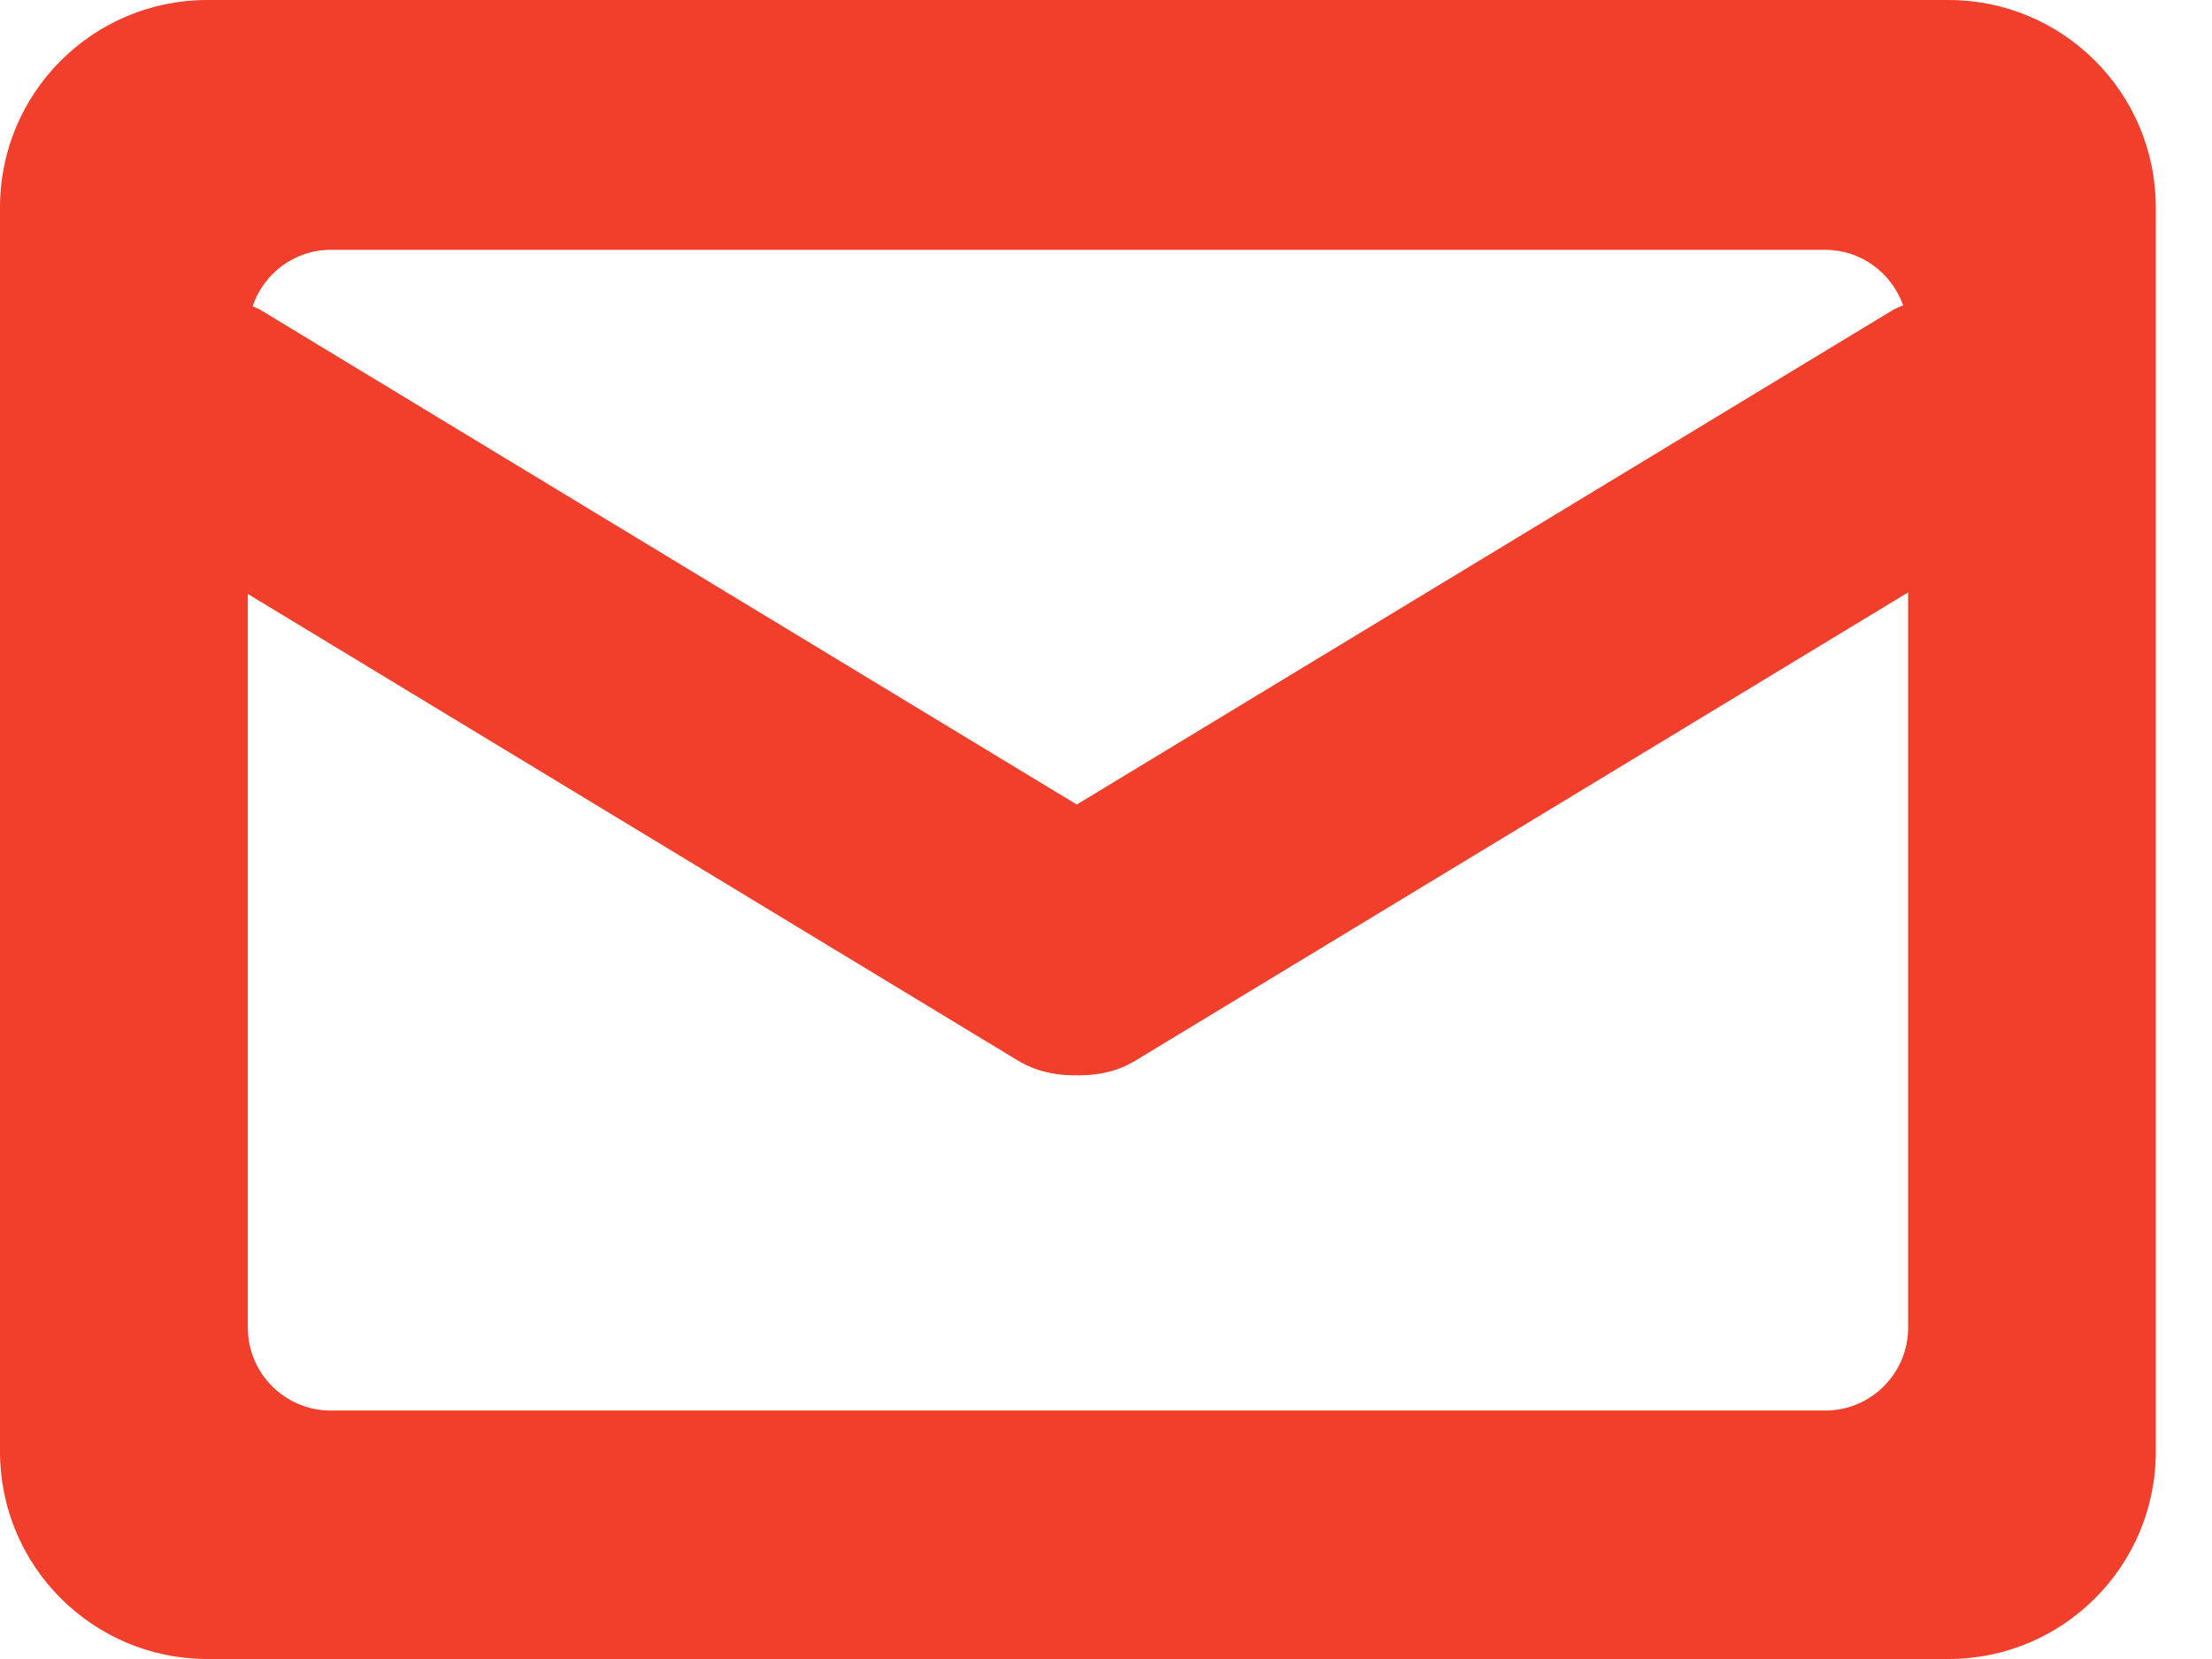 <svg width="32" height="24" viewBox="0 0 32 24" fill="none" xmlns="http://www.w3.org/2000/svg">
<path fill-rule="evenodd" clip-rule="evenodd" d="M28.188 24H3C1.343 24 0 22.657 0 21V3C0 1.343 1.343 0 3 0H28.187C29.844 0 31.187 1.343 31.187 3V21C31.188 22.657 29.844 24 28.188 24ZM3.585 19.206C3.585 19.869 4.123 20.406 4.786 20.406H26.404C27.067 20.406 27.604 19.869 27.604 19.206V8.57L16.397 15.361C16.16 15.496 15.9 15.554 15.644 15.555C15.621 15.557 15.599 15.556 15.576 15.556C15.554 15.555 15.531 15.556 15.509 15.555C15.253 15.553 14.994 15.495 14.756 15.361L3.585 8.592V19.206ZM26.404 3.614H4.786C4.258 3.614 3.814 3.958 3.654 4.432C3.689 4.449 3.726 4.46 3.761 4.479L15.577 11.639L27.393 4.479C27.438 4.454 27.485 4.438 27.532 4.418C27.367 3.951 26.927 3.614 26.404 3.614Z" fill="#F13F2B"/>
</svg>
